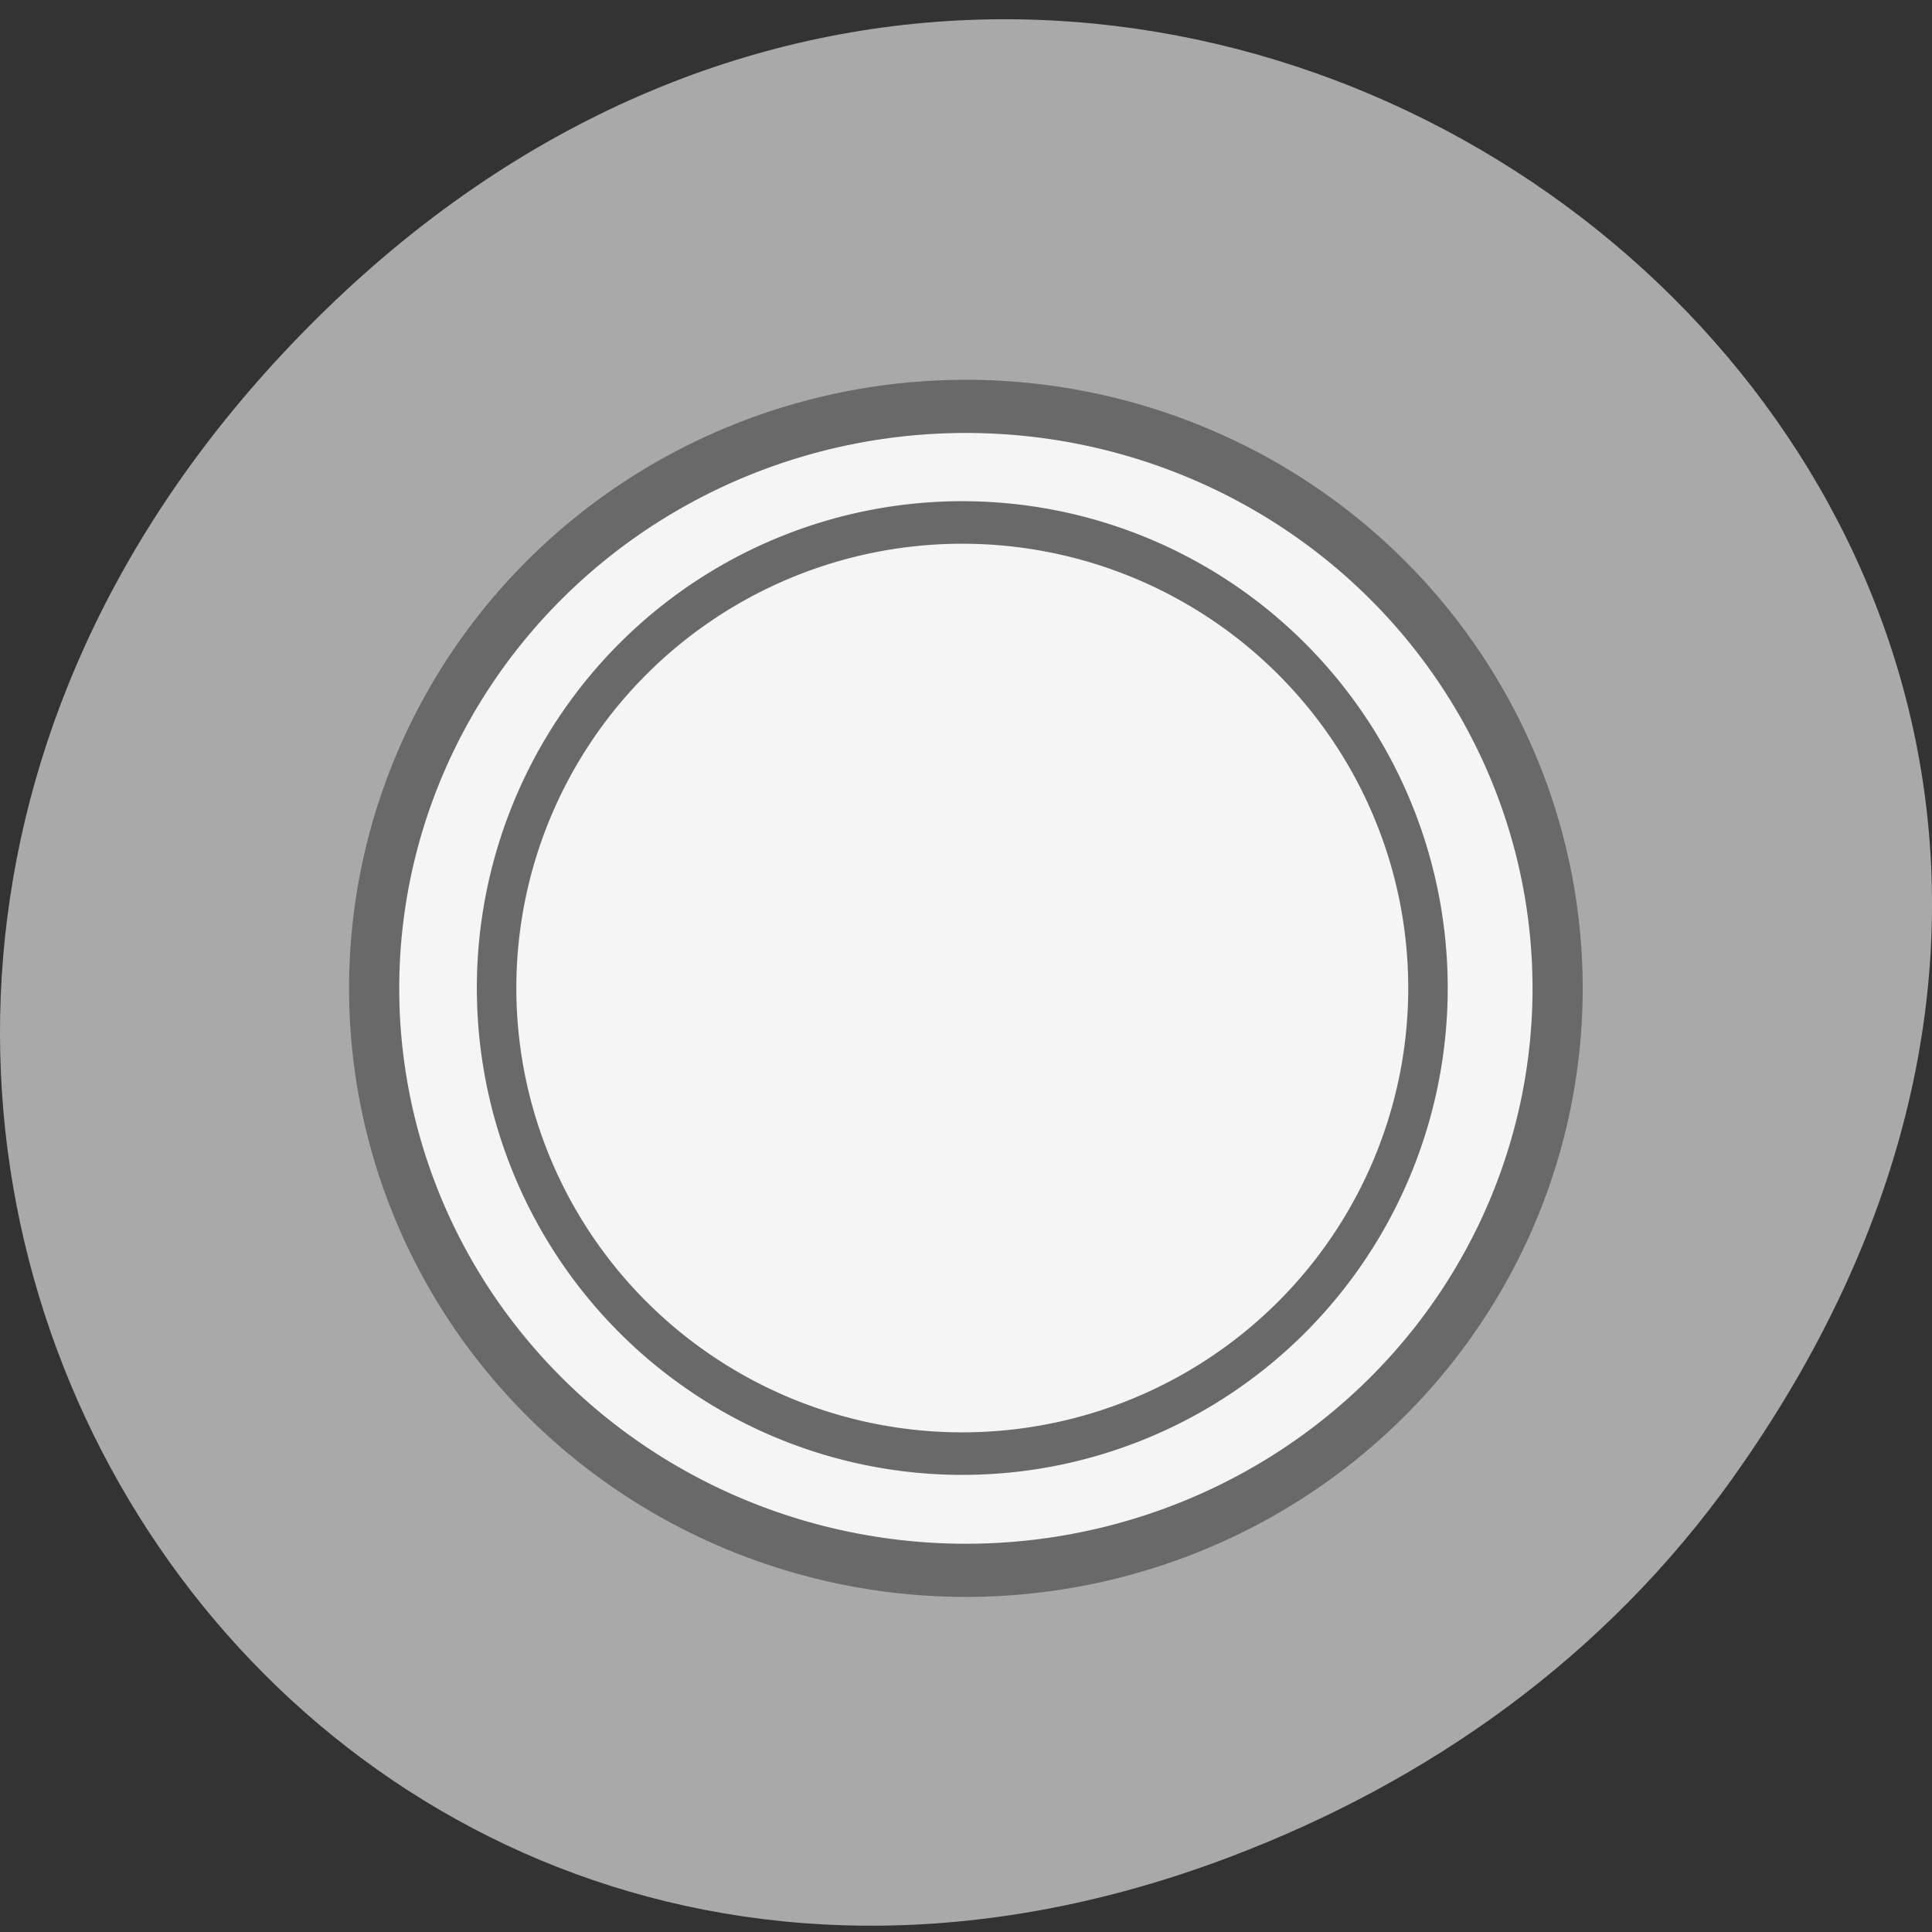 <svg xmlns="http://www.w3.org/2000/svg" viewBox="0 0 256 256" xmlns:xlink="http://www.w3.org/1999/xlink"><rect x="0" y="0" width="256" height="256" fill="#333333" stroke="none"/><defs><clipPath><path transform="matrix(15.333 0 0 11.5 415 -125.5)" d="m -24 13 c 0 1.105 -0.672 2 -1.5 2 -0.828 0 -1.5 -0.895 -1.5 -2 0 -1.105 0.672 -2 1.5 -2 0.828 0 1.5 0.895 1.5 2 z"/></clipPath></defs><path d="m 229.63 195.79 c 92.05 -129.2 -77.948 -260.11 -186.39 -154.83 c -102.17 99.18 -7.449 253.28 119.69 205.11 26.526 -10.05 49.802 -26.558 66.7 -50.27 z" fill="#a9a9a9" color="#000"/><path d="m 201.69 139.47 a 70.76 65.68 0 1 1 -141.53 0 70.76 65.68 0 1 1 141.53 0 z" transform="matrix(1.108 0 0 1.174 -17.08 -32.775)" fill="#f5f5f5" stroke="#696969" stroke-width="6" stroke-miterlimit="5.6" id="0"/><use transform="matrix(0.787 0 0 0.8 26.784 26.15)" xlink:href="#0"/></svg>